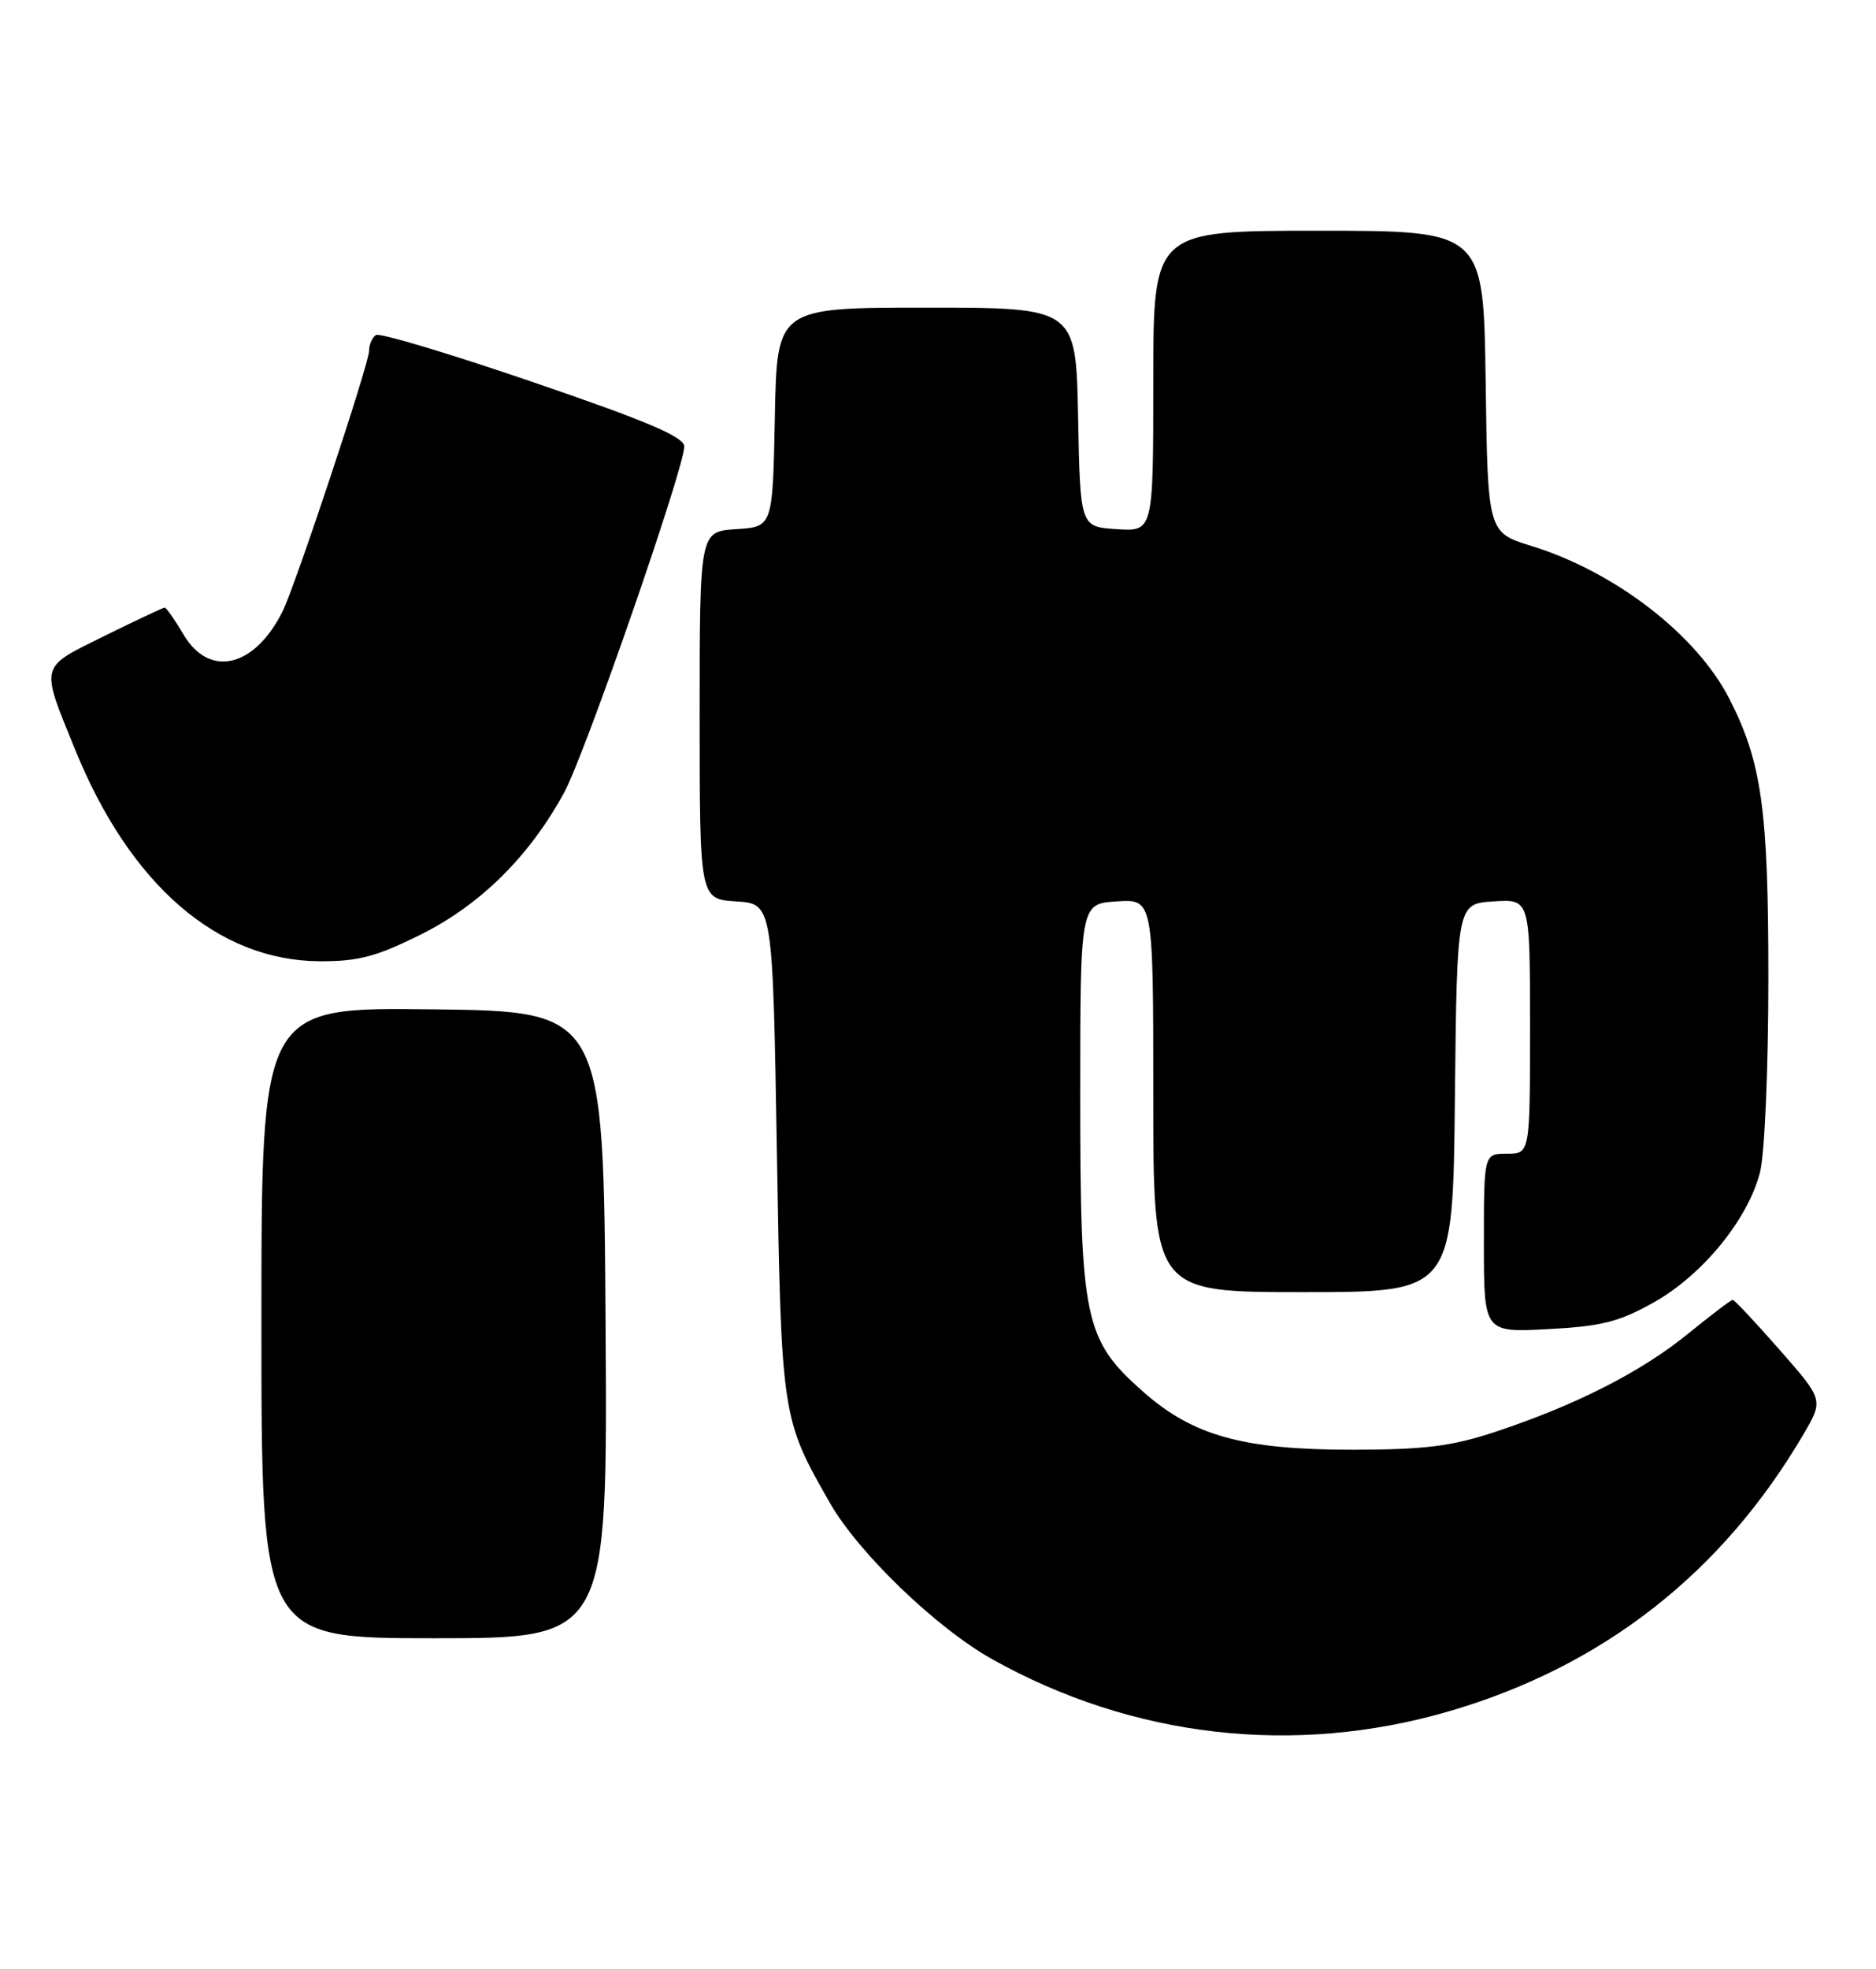 <?xml version="1.0" encoding="UTF-8" standalone="no"?>
<!DOCTYPE svg PUBLIC "-//W3C//DTD SVG 1.1//EN" "http://www.w3.org/Graphics/SVG/1.1/DTD/svg11.dtd" >
<svg xmlns="http://www.w3.org/2000/svg" xmlns:xlink="http://www.w3.org/1999/xlink" version="1.1" viewBox="0 0 244 256">
 <g >
 <path fill="currentColor"
d=" M 188.46 222.50 C 208.46 216.67 223.98 204.54 234.58 186.46 C 237.18 182.01 237.18 182.01 231.47 175.51 C 228.33 171.93 225.58 169.00 225.36 169.00 C 225.15 169.00 222.53 170.99 219.54 173.42 C 213.48 178.36 204.97 182.69 194.50 186.16 C 188.82 188.04 185.32 188.48 176.00 188.49 C 161.76 188.50 155.22 186.71 148.74 181.00 C 141.05 174.23 140.50 171.68 140.50 142.50 C 140.50 117.50 140.50 117.50 145.25 117.20 C 150.00 116.89 150.00 116.89 150.00 142.45 C 150.00 168.00 150.00 168.00 169.48 168.00 C 188.97 168.00 188.97 168.00 189.23 142.75 C 189.50 117.50 189.50 117.50 194.25 117.20 C 199.00 116.89 199.00 116.89 199.00 133.45 C 199.00 150.00 199.00 150.00 196.00 150.00 C 193.00 150.00 193.00 150.00 193.00 161.63 C 193.00 173.25 193.00 173.25 201.34 172.81 C 208.28 172.45 210.58 171.87 215.09 169.34 C 221.45 165.77 227.38 158.50 228.92 152.39 C 229.52 150.02 230.00 138.85 230.00 127.27 C 230.00 105.25 229.15 99.13 224.93 90.86 C 220.69 82.55 210.08 74.35 199.20 70.99 C 193.50 69.23 193.50 69.23 193.23 49.61 C 192.96 30.00 192.96 30.00 171.48 30.00 C 150.00 30.00 150.00 30.00 150.00 49.55 C 150.00 69.11 150.00 69.11 145.25 68.80 C 140.50 68.50 140.50 68.50 140.22 54.25 C 139.95 40.00 139.95 40.00 120.50 40.00 C 101.05 40.00 101.05 40.00 100.78 54.25 C 100.50 68.50 100.50 68.50 95.75 68.80 C 91.00 69.11 91.00 69.11 91.00 93.00 C 91.00 116.89 91.00 116.89 95.75 117.20 C 100.50 117.50 100.50 117.50 101.04 149.50 C 101.63 184.27 101.65 184.40 107.96 195.44 C 111.67 201.92 121.78 211.65 129.00 215.70 C 147.29 225.95 168.37 228.36 188.46 222.50 Z  M 78.76 172.25 C 78.50 131.50 78.50 131.50 56.25 131.23 C 34.00 130.96 34.00 130.96 34.00 171.98 C 34.00 213.00 34.00 213.00 56.51 213.00 C 79.02 213.00 79.02 213.00 78.76 172.25 Z  M 54.84 121.45 C 62.54 117.59 68.90 111.28 73.38 103.04 C 76.08 98.09 89.00 60.86 89.00 58.05 C 89.00 56.81 84.17 54.76 69.40 49.71 C 58.62 46.02 49.40 43.25 48.90 43.56 C 48.41 43.87 48.00 44.80 48.00 45.64 C 48.00 47.29 38.38 76.25 36.75 79.50 C 33.09 86.81 27.22 88.18 23.87 82.50 C 22.73 80.58 21.63 79.00 21.42 79.00 C 21.21 79.00 17.67 80.67 13.55 82.70 C 5.07 86.90 5.23 86.29 9.75 97.41 C 16.91 115.06 28.33 124.93 41.62 124.98 C 46.65 125.00 48.99 124.37 54.84 121.45 Z "/>
</g>
</svg>